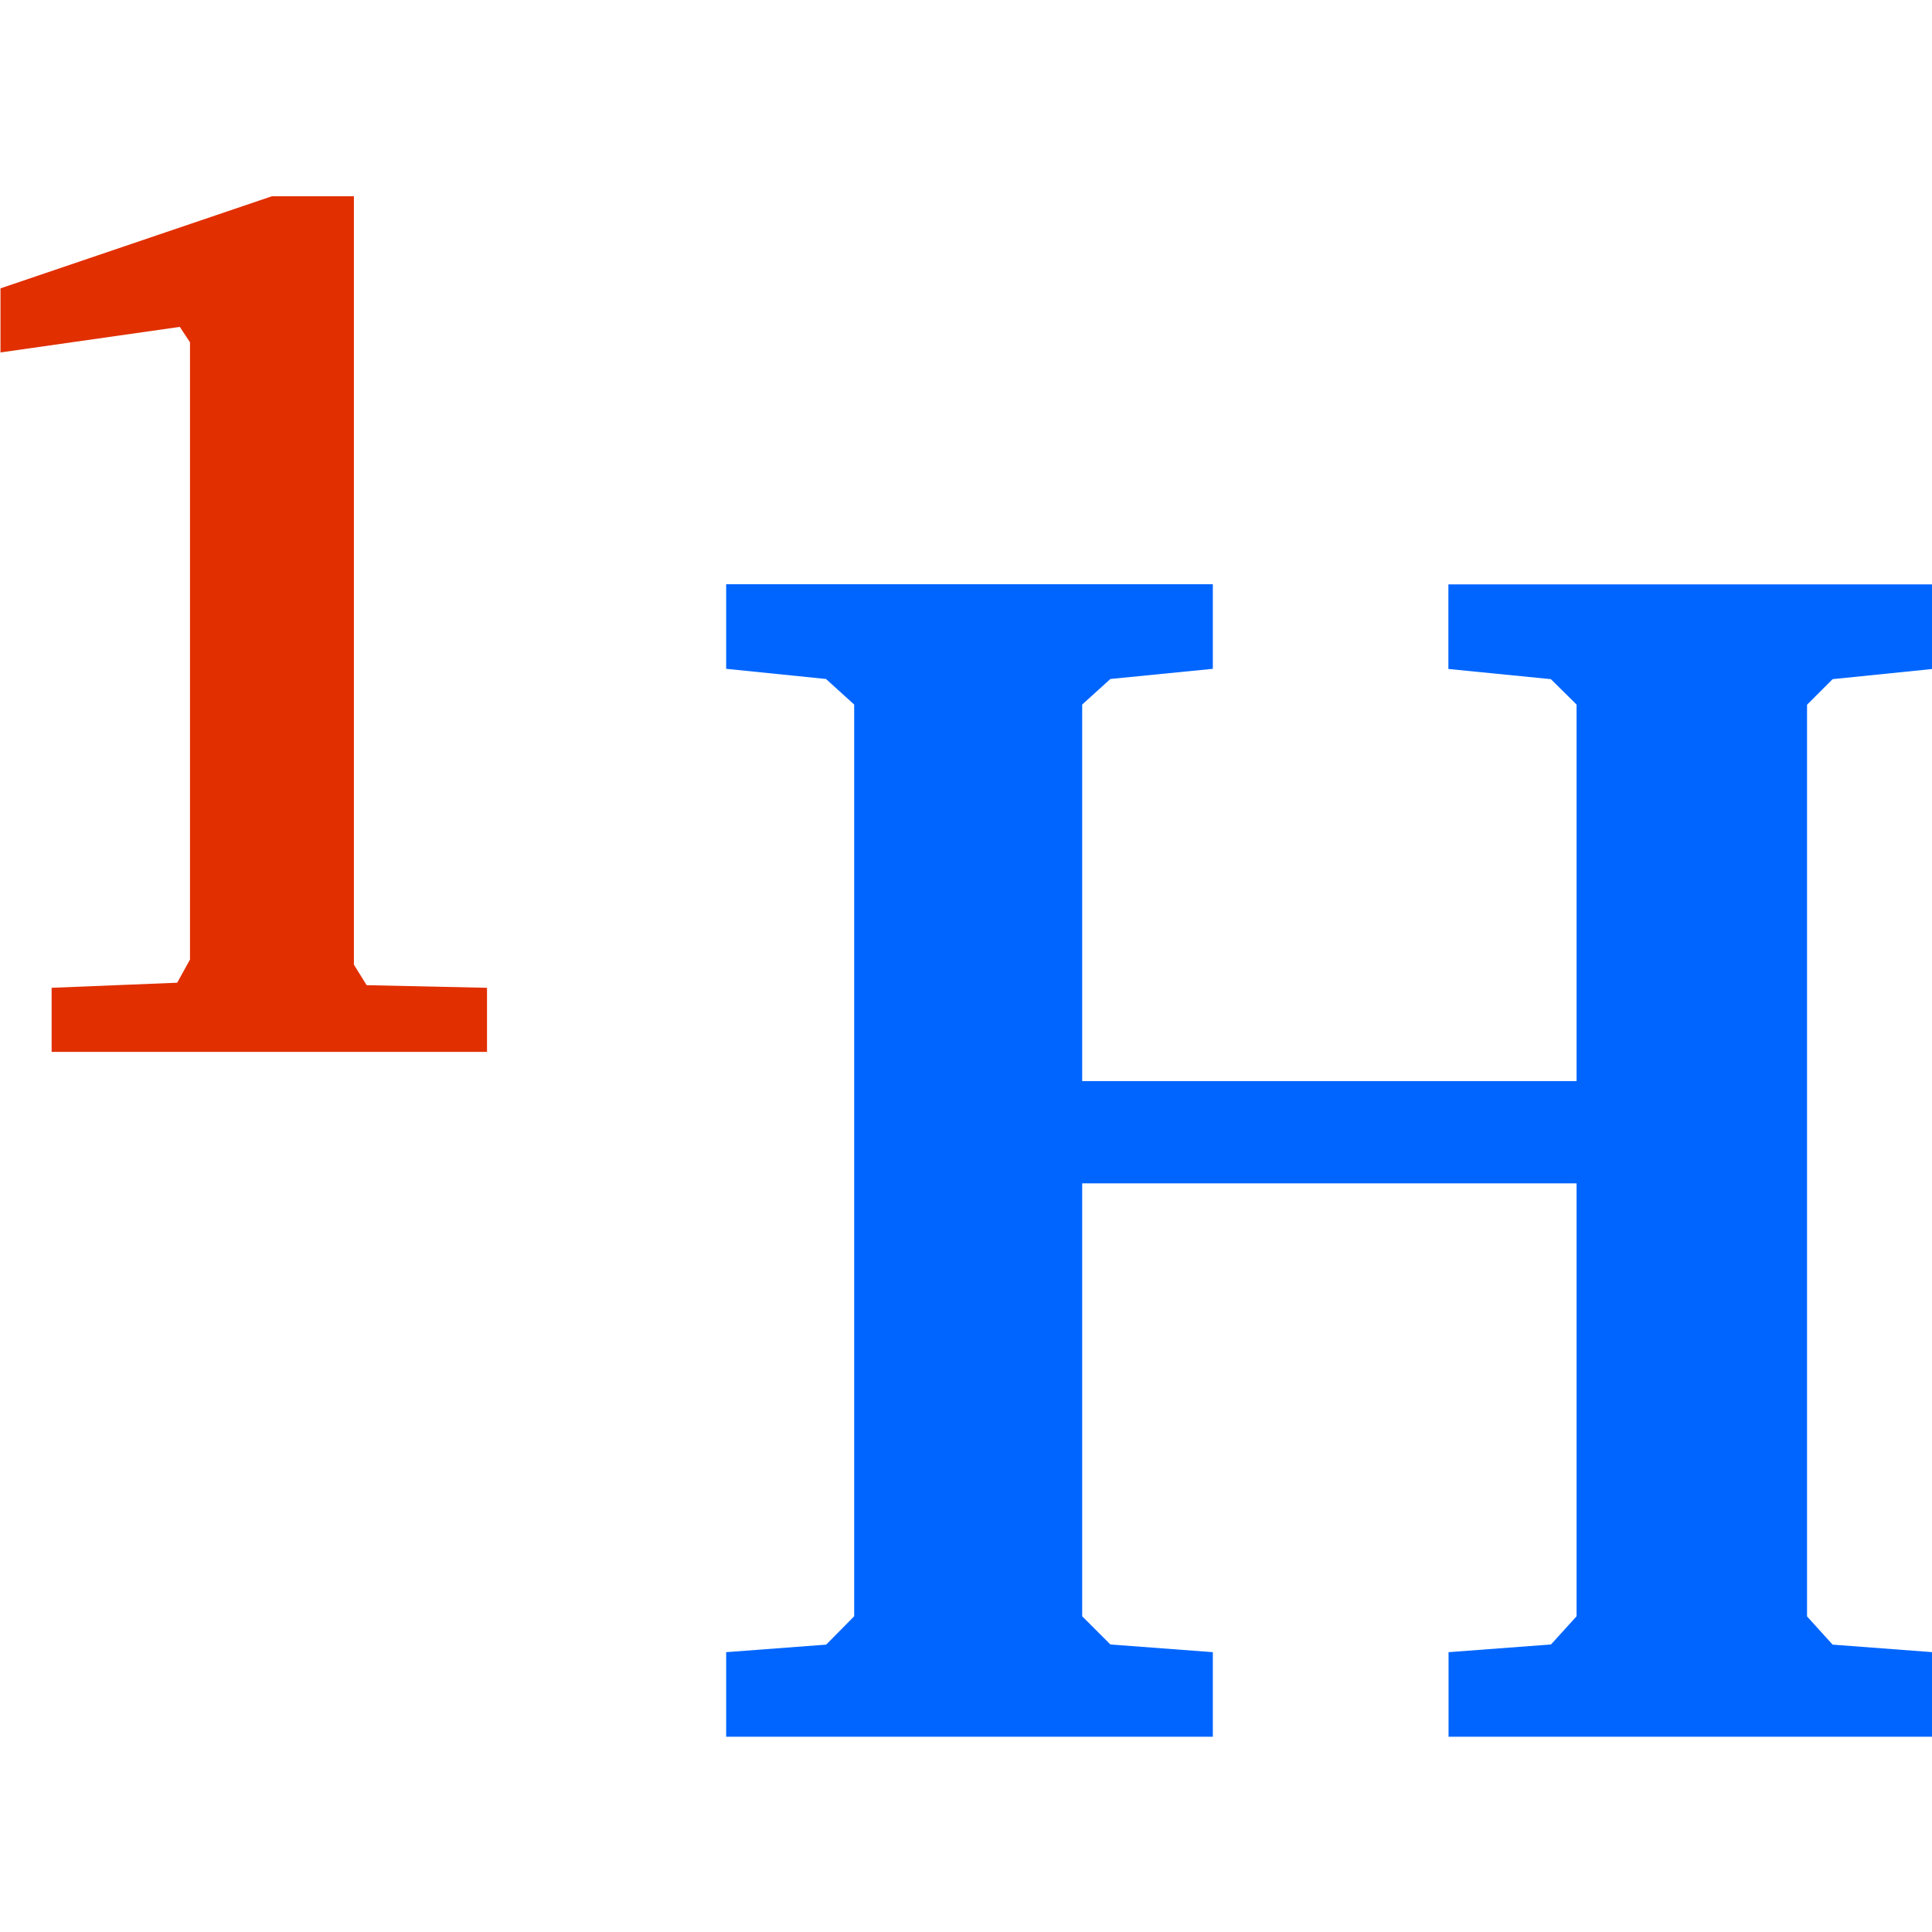 <?xml version="1.0" encoding="UTF-8" standalone="no"?>
<svg
   xmlns:dc="http://purl.org/dc/elements/1.1/"
   xmlns:cc="http://creativecommons.org/ns#"
   xmlns:rdf="http://www.w3.org/1999/02/22-rdf-syntax-ns#"
   xmlns:svg="http://www.w3.org/2000/svg"
   xmlns="http://www.w3.org/2000/svg"
   xmlns:xlink="http://www.w3.org/1999/xlink"
   xmlns:sodipodi="http://sodipodi.sourceforge.net/DTD/sodipodi-0.dtd"
   xmlns:inkscape="http://www.inkscape.org/namespaces/inkscape"
   width="10mm"
   height="10mm"
   viewBox="0 0 28.346 28.346"
   version="1.1"
   id="svg2"
   inkscape:version="0.91 r13725"
   sodipodi:docname="table.svg"
   inkscape:export-filename="/media/HDD/ssnake/ssnake/src/Icons/table.png"
   inkscape:export-xdpi="162"
   inkscape:export-ydpi="162">
  <sodipodi:namedview
     pagecolor="#ffffff"
     bordercolor="#666666"
     borderopacity="1"
     objecttolerance="10"
     gridtolerance="10"
     guidetolerance="10"
     inkscape:pageopacity="0"
     inkscape:pageshadow="2"
     inkscape:window-width="1440"
     inkscape:window-height="851"
     id="namedview41"
     showgrid="false"
     units="mm"
     inkscape:zoom="4.7495577"
     inkscape:cx="-16.948339"
     inkscape:cy="31.562764"
     inkscape:window-x="0"
     inkscape:window-y="0"
     inkscape:window-maximized="1"
     inkscape:current-layer="svg2" />
  <defs
     id="defs4">
    <g
       id="g6">
      <symbol
         overflow="visible"
         id="glyph0-0"
         style="overflow:visible">
        <path
           style="stroke:none"
           d="m 0.969,0 5.188,0 0,-7.203 -5.188,0 z m 1.188,-0.625 0.797,-1.453 0.594,-1.125 0.047,0 0.562,1.125 L 4.953,-0.625 Z M 3.547,-4.219 3,-5.25 2.281,-6.547 l 2.562,0 L 4.125,-5.25 3.594,-4.219 Z m -1.875,3.016 0,-5.031 1.391,2.531 z m 3.766,0 -1.375,-2.5 1.375,-2.531 z m 0,0"
           id="path9"
           inkscape:connector-curvature="0" />
      </symbol>
      <symbol
         overflow="visible"
         id="glyph0-1"
         style="overflow:visible">
        <path
           style="stroke:none"
           d="m 1.828,0 0.891,0 0,-6.953 -0.688,0 c -0.391,0.219 -0.844,0.406 -1.484,0.5 l 0,0.578 1.281,0 z m 0,0"
           id="path12"
           inkscape:connector-curvature="0" />
      </symbol>
      <symbol
         overflow="visible"
         id="glyph1-0"
         style="overflow:visible">
        <path
           style="stroke:none"
           d=""
           id="path15"
           inkscape:connector-curvature="0" />
      </symbol>
      <symbol
         overflow="visible"
         id="glyph1-1"
         style="overflow:visible">
        <path
           style="stroke:none"
           d="m 2.484,-5.219 -1.656,0.562 0,0.391 1.094,-0.156 0.062,0.094 0,3.766 -0.078,0.141 -0.766,0.031 0,0.391 2.656,0 0,-0.391 -0.734,-0.016 -0.078,-0.125 0,-4.688 z m 0,0"
           id="path18"
           inkscape:connector-curvature="0" />
      </symbol>
      <symbol
         overflow="visible"
         id="glyph2-0"
         style="overflow:visible">
        <path
           style="stroke:none"
           d=""
           id="path21"
           inkscape:connector-curvature="0" />
      </symbol>
      <symbol
         overflow="visible"
         id="glyph2-1"
         style="overflow:visible">
        <path
           style="stroke:none"
           d="m 0.312,-7.031 0,0.516 0.609,0.062 0.172,0.156 0,5.562 L 0.922,-0.562 0.312,-0.516 0.312,0 l 2.969,0 0,-0.516 -0.625,-0.047 -0.172,-0.172 0,-2.641 3.016,0 0,2.641 -0.156,0.172 -0.625,0.047 0,0.516 2.953,0 0,-0.516 L 7.062,-0.562 6.906,-0.734 l 0,-5.562 0.156,-0.156 0.609,-0.062 0,-0.516 -2.953,0 0,0.516 0.625,0.062 L 5.5,-6.297 5.5,-4 l -3.016,0 0,-2.297 0.172,-0.156 0.625,-0.062 0,-0.516 z m 0,0"
           id="path24"
           inkscape:connector-curvature="0" />
      </symbol>
    </g>
  </defs>
  <rect
     style="opacity:1;fill:#ffffff;fill-opacity:1;fill-rule:nonzero;stroke:none;stroke-width:1;stroke-linejoin:miter;stroke-miterlimit:4;stroke-dasharray:none;stroke-opacity:1"
     id="rect4224"
     width="28.346"
     height="28.346"
     x="-4.7308239e-07"
     y="-1.9989614e-06" />
  <use
     style="fill:#e12f00;fill-opacity:1"
     xlink:href="#glyph1-1"
     x="134.765"
     y="133.575"
     id="use35"
     width="100%"
     height="100%"
     transform="matrix(2.405,0,0,2.405,-326.094,-305.817)" />
  <use
     style="fill:#0065ff;fill-opacity:1"
     xlink:href="#glyph2-1"
     x="139.708"
     y="137.754"
     id="use39"
     width="100%"
     height="100%"
     transform="matrix(2.405,0,0,2.405,-326.094,-305.817)" />
</svg>
